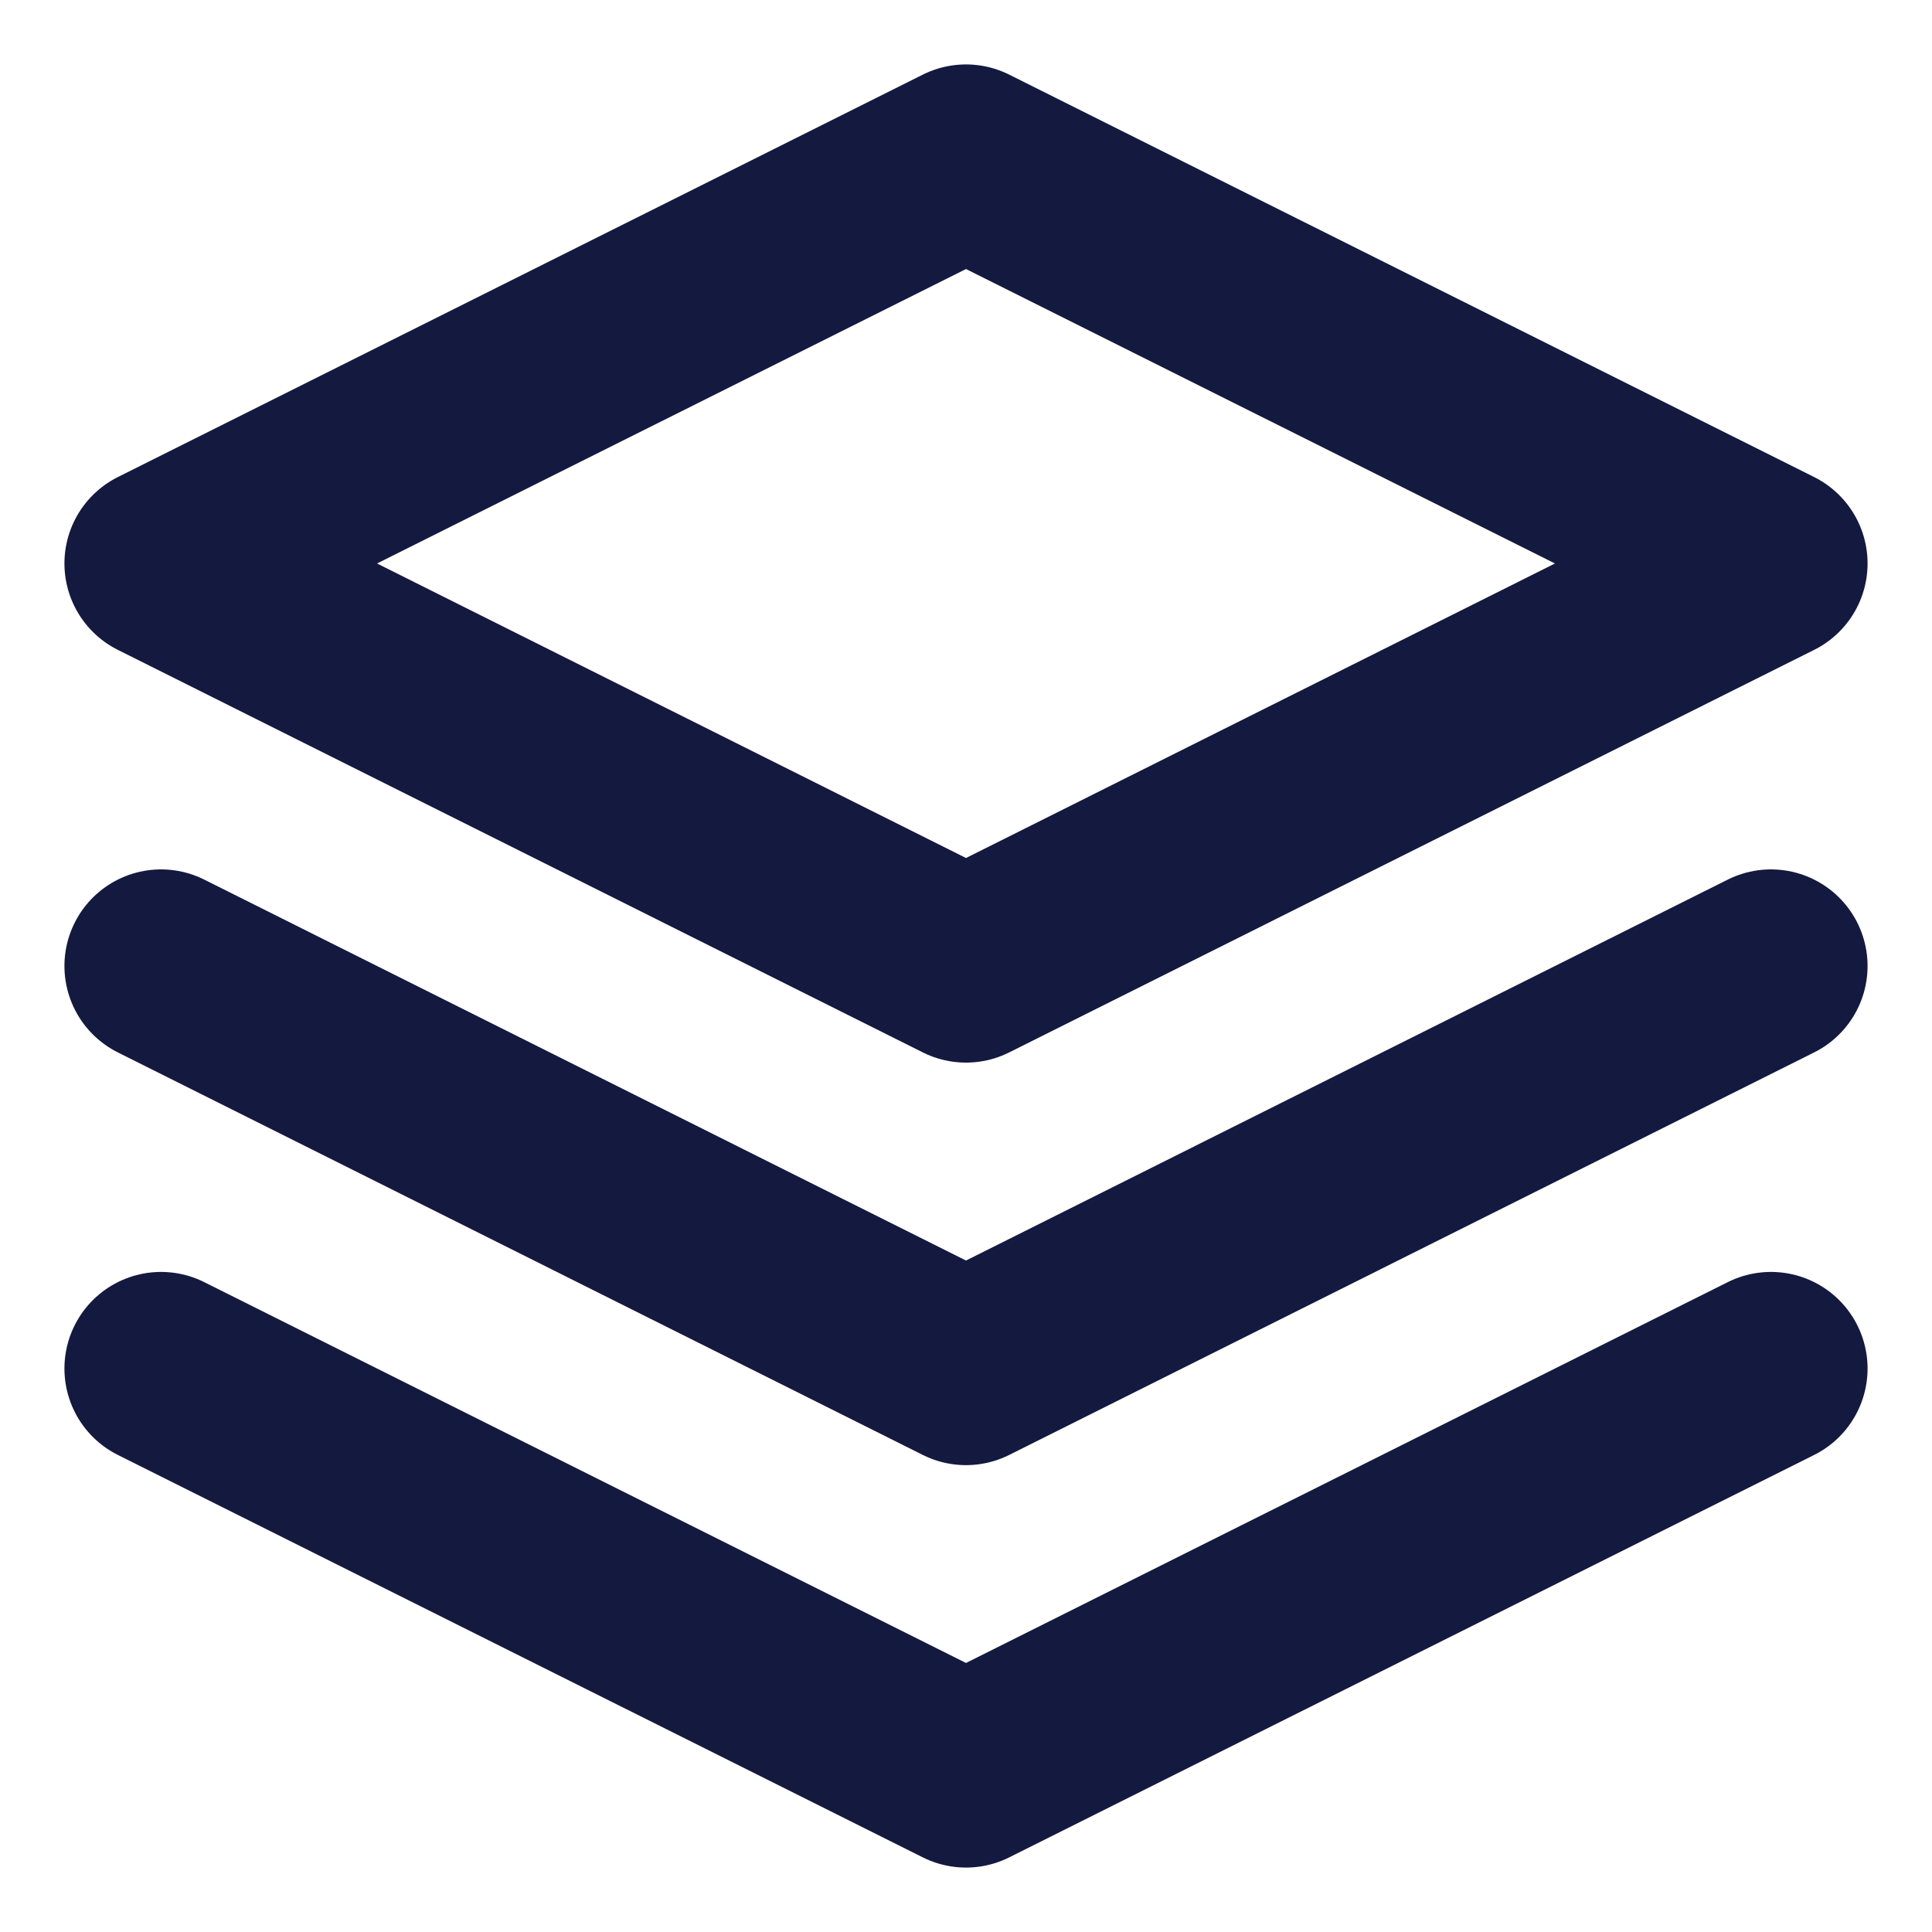 <svg xmlns="http://www.w3.org/2000/svg" width="20" height="20" fill="none" viewBox="0 0 20 20"><g clip-path="url(#clip0_184_536)"><path stroke="#14193F" stroke-linecap="round" stroke-linejoin="round" stroke-width="2" d="M1.667 14.167L10 18.333L18.333 14.167"/><path stroke="#14193F" stroke-linecap="round" stroke-linejoin="round" stroke-width="2" d="M1.667 10L10 14.167L18.333 10"/><path stroke="#14193F" stroke-linecap="round" stroke-linejoin="round" stroke-width="2" d="M10 1.667L1.667 5.833L10 10L18.333 5.833L10 1.667Z"/></g><defs><clipPath id="clip0_184_536"><rect width="20" height="20" fill="#fff"/></clipPath></defs></svg>
